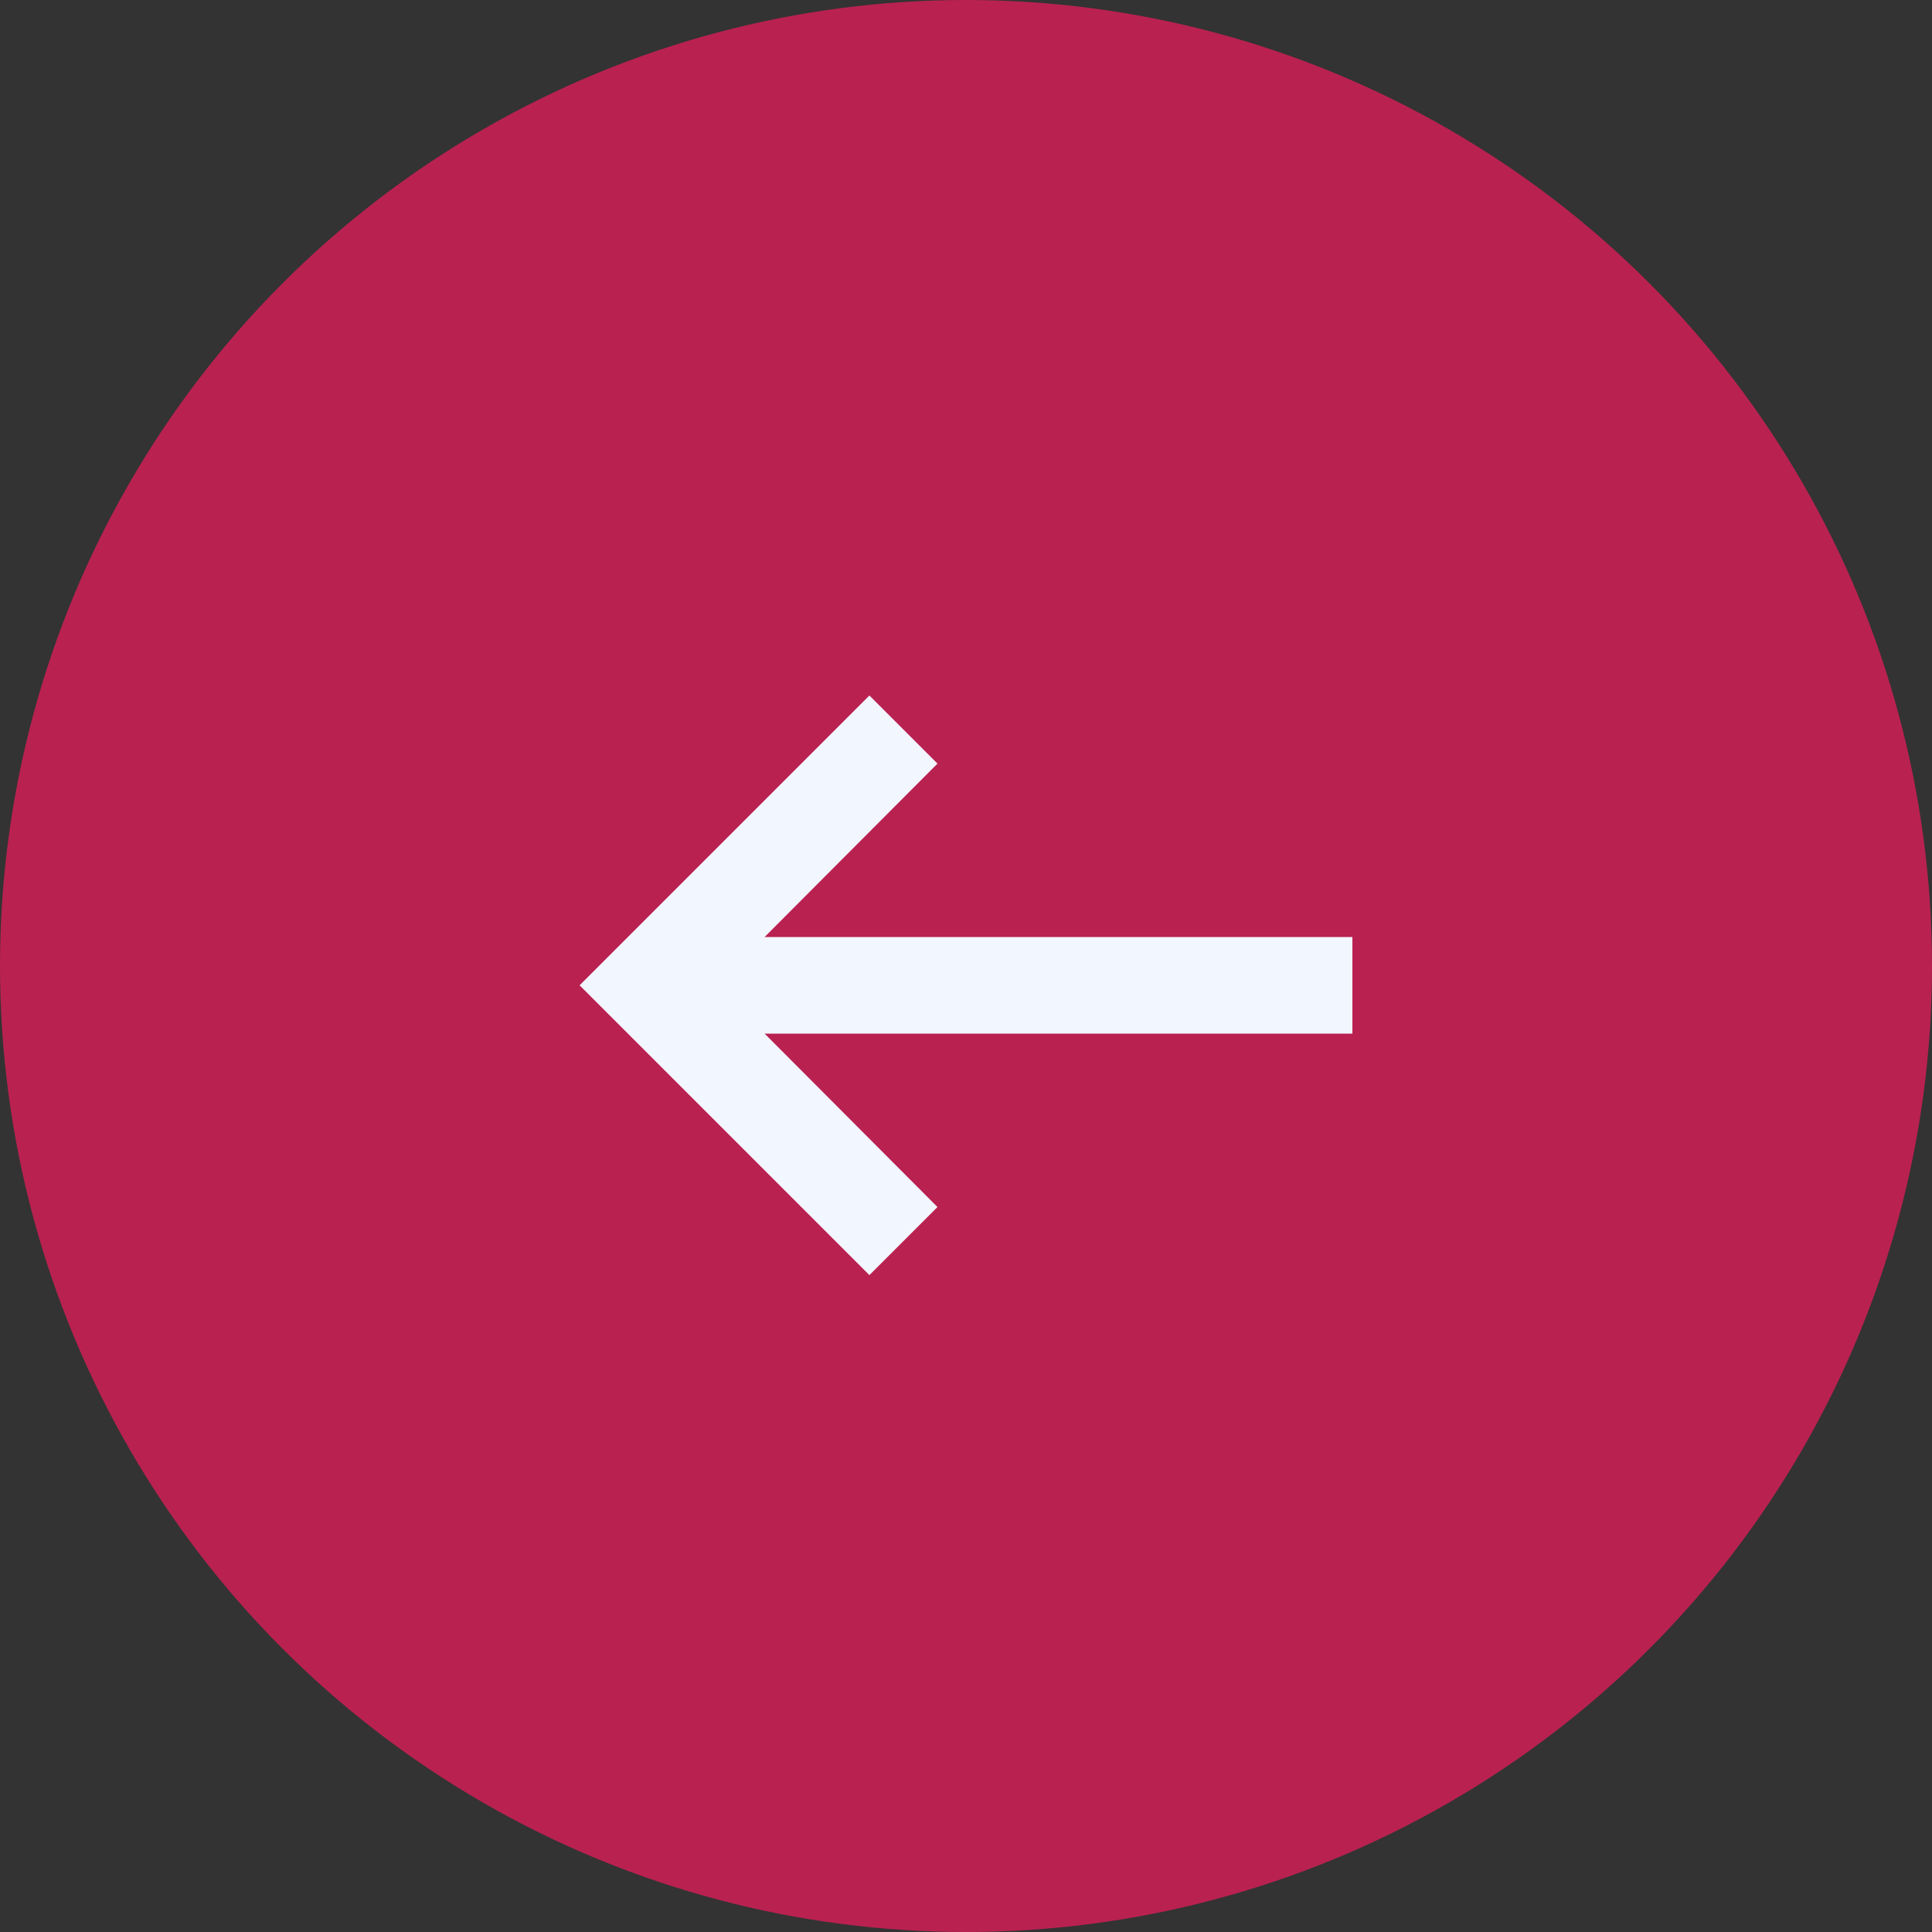 <svg width="50" height="50" viewBox="0 0 50 50" fill="none" xmlns="http://www.w3.org/2000/svg">
<rect x="0" y="0" width="50" height="50" fill="#333333" stroke="none"/>
<circle cx="25" cy="25" r="25" fill="#B92151"/>
<path d="M19.788 24.25L24.262 19.762L22.5 18L15 25.5L22.5 33L24.262 31.238L19.788 26.75H35V24.25H19.788Z" fill="#F2F6FF"/>
</svg>
